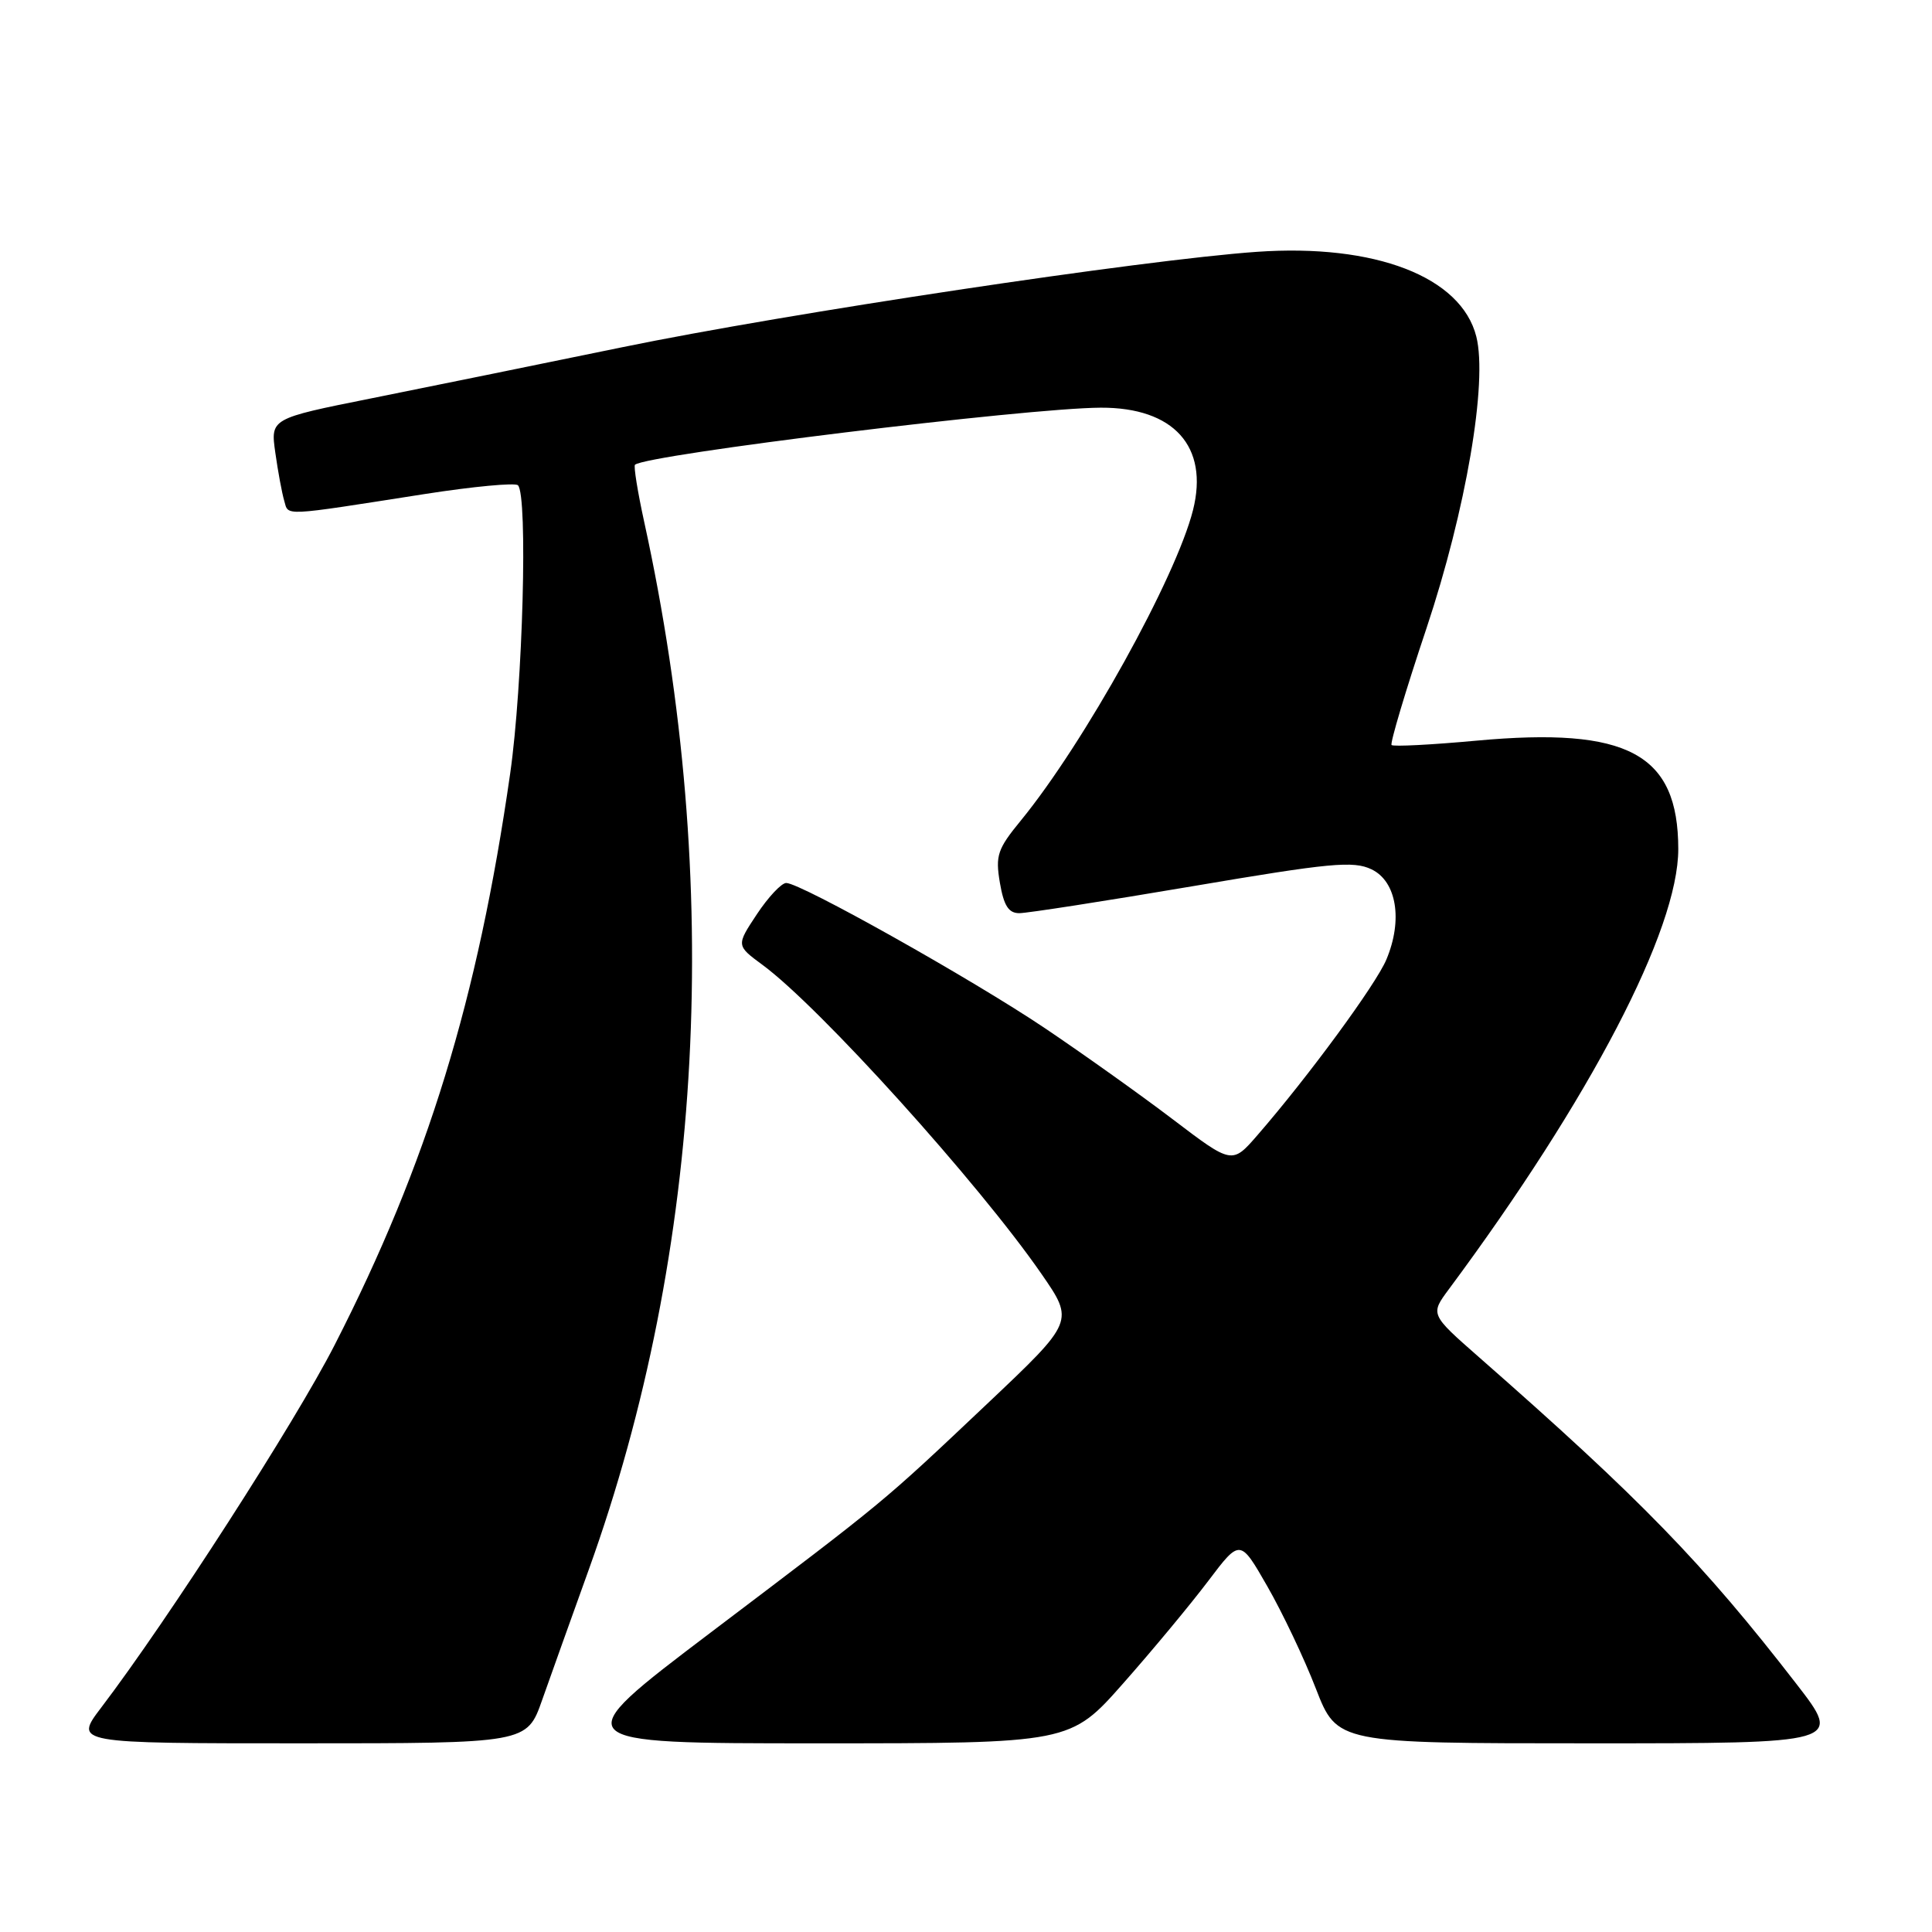 <?xml version="1.0" encoding="UTF-8" standalone="no"?>
<!DOCTYPE svg PUBLIC "-//W3C//DTD SVG 1.1//EN" "http://www.w3.org/Graphics/SVG/1.1/DTD/svg11.dtd" >
<svg xmlns="http://www.w3.org/2000/svg" xmlns:xlink="http://www.w3.org/1999/xlink" version="1.1" viewBox="0 0 256 256">
 <g >
 <path fill="currentColor"
d=" M 71.84 225.25 C 72.96 222.09 75.73 214.32 78.01 208.00 C 93.27 165.60 95.85 117.09 85.37 69.20 C 84.49 65.18 83.94 61.75 84.14 61.58 C 85.73 60.23 136.02 54.06 145.85 54.02 C 155.53 53.98 160.20 59.16 158.08 67.59 C 155.82 76.55 143.68 98.44 135.27 108.72 C 132.17 112.50 131.88 113.35 132.49 116.97 C 133.01 120.01 133.64 121.00 135.06 121.00 C 136.10 121.00 146.40 119.40 157.96 117.44 C 176.28 114.33 179.32 114.04 181.73 115.19 C 185.06 116.78 185.91 121.90 183.70 127.15 C 182.33 130.43 173.33 142.69 166.64 150.39 C 163.26 154.29 163.26 154.29 155.38 148.30 C 151.05 145.01 143.43 139.59 138.47 136.25 C 128.79 129.74 106.09 117.00 104.18 117.00 C 103.55 117.00 101.80 118.86 100.29 121.14 C 97.55 125.28 97.55 125.28 101.02 127.84 C 108.58 133.39 129.68 156.76 138.00 168.80 C 142.35 175.09 142.35 175.09 130.85 185.97 C 116.70 199.34 117.72 198.49 94.14 216.34 C 74.79 231.00 74.79 231.00 108.30 231.00 C 141.82 231.00 141.82 231.00 148.86 223.02 C 152.74 218.63 157.80 212.53 160.11 209.47 C 164.32 203.90 164.32 203.90 167.93 210.20 C 169.92 213.67 172.82 219.76 174.36 223.75 C 177.18 231.00 177.18 231.00 210.65 231.00 C 244.13 231.00 244.13 231.00 238.02 223.11 C 225.67 207.14 217.41 198.64 195.97 179.83 C 189.51 174.16 189.51 174.16 191.98 170.83 C 210.72 145.58 222.39 123.20 222.38 112.50 C 222.37 99.87 215.72 96.30 195.65 98.14 C 189.68 98.69 184.62 98.95 184.39 98.72 C 184.17 98.50 186.24 91.54 189.01 83.27 C 194.25 67.57 197.14 50.66 195.62 44.60 C 193.62 36.67 182.21 32.27 166.52 33.37 C 151.43 34.43 104.32 41.51 82.50 46.00 C 71.50 48.26 56.50 51.32 49.17 52.79 C 35.84 55.46 35.84 55.46 36.48 59.98 C 36.83 62.47 37.36 65.33 37.66 66.35 C 38.26 68.40 37.11 68.46 56.23 65.47 C 62.69 64.46 68.27 63.94 68.63 64.30 C 69.96 65.63 69.28 90.79 67.60 102.50 C 63.31 132.43 56.62 154.22 44.34 178.22 C 39.12 188.44 22.25 214.64 13.42 226.25 C 9.81 231.00 9.81 231.00 39.81 231.00 C 69.82 231.00 69.82 231.00 71.84 225.25 Z "/>
</g>
</svg>